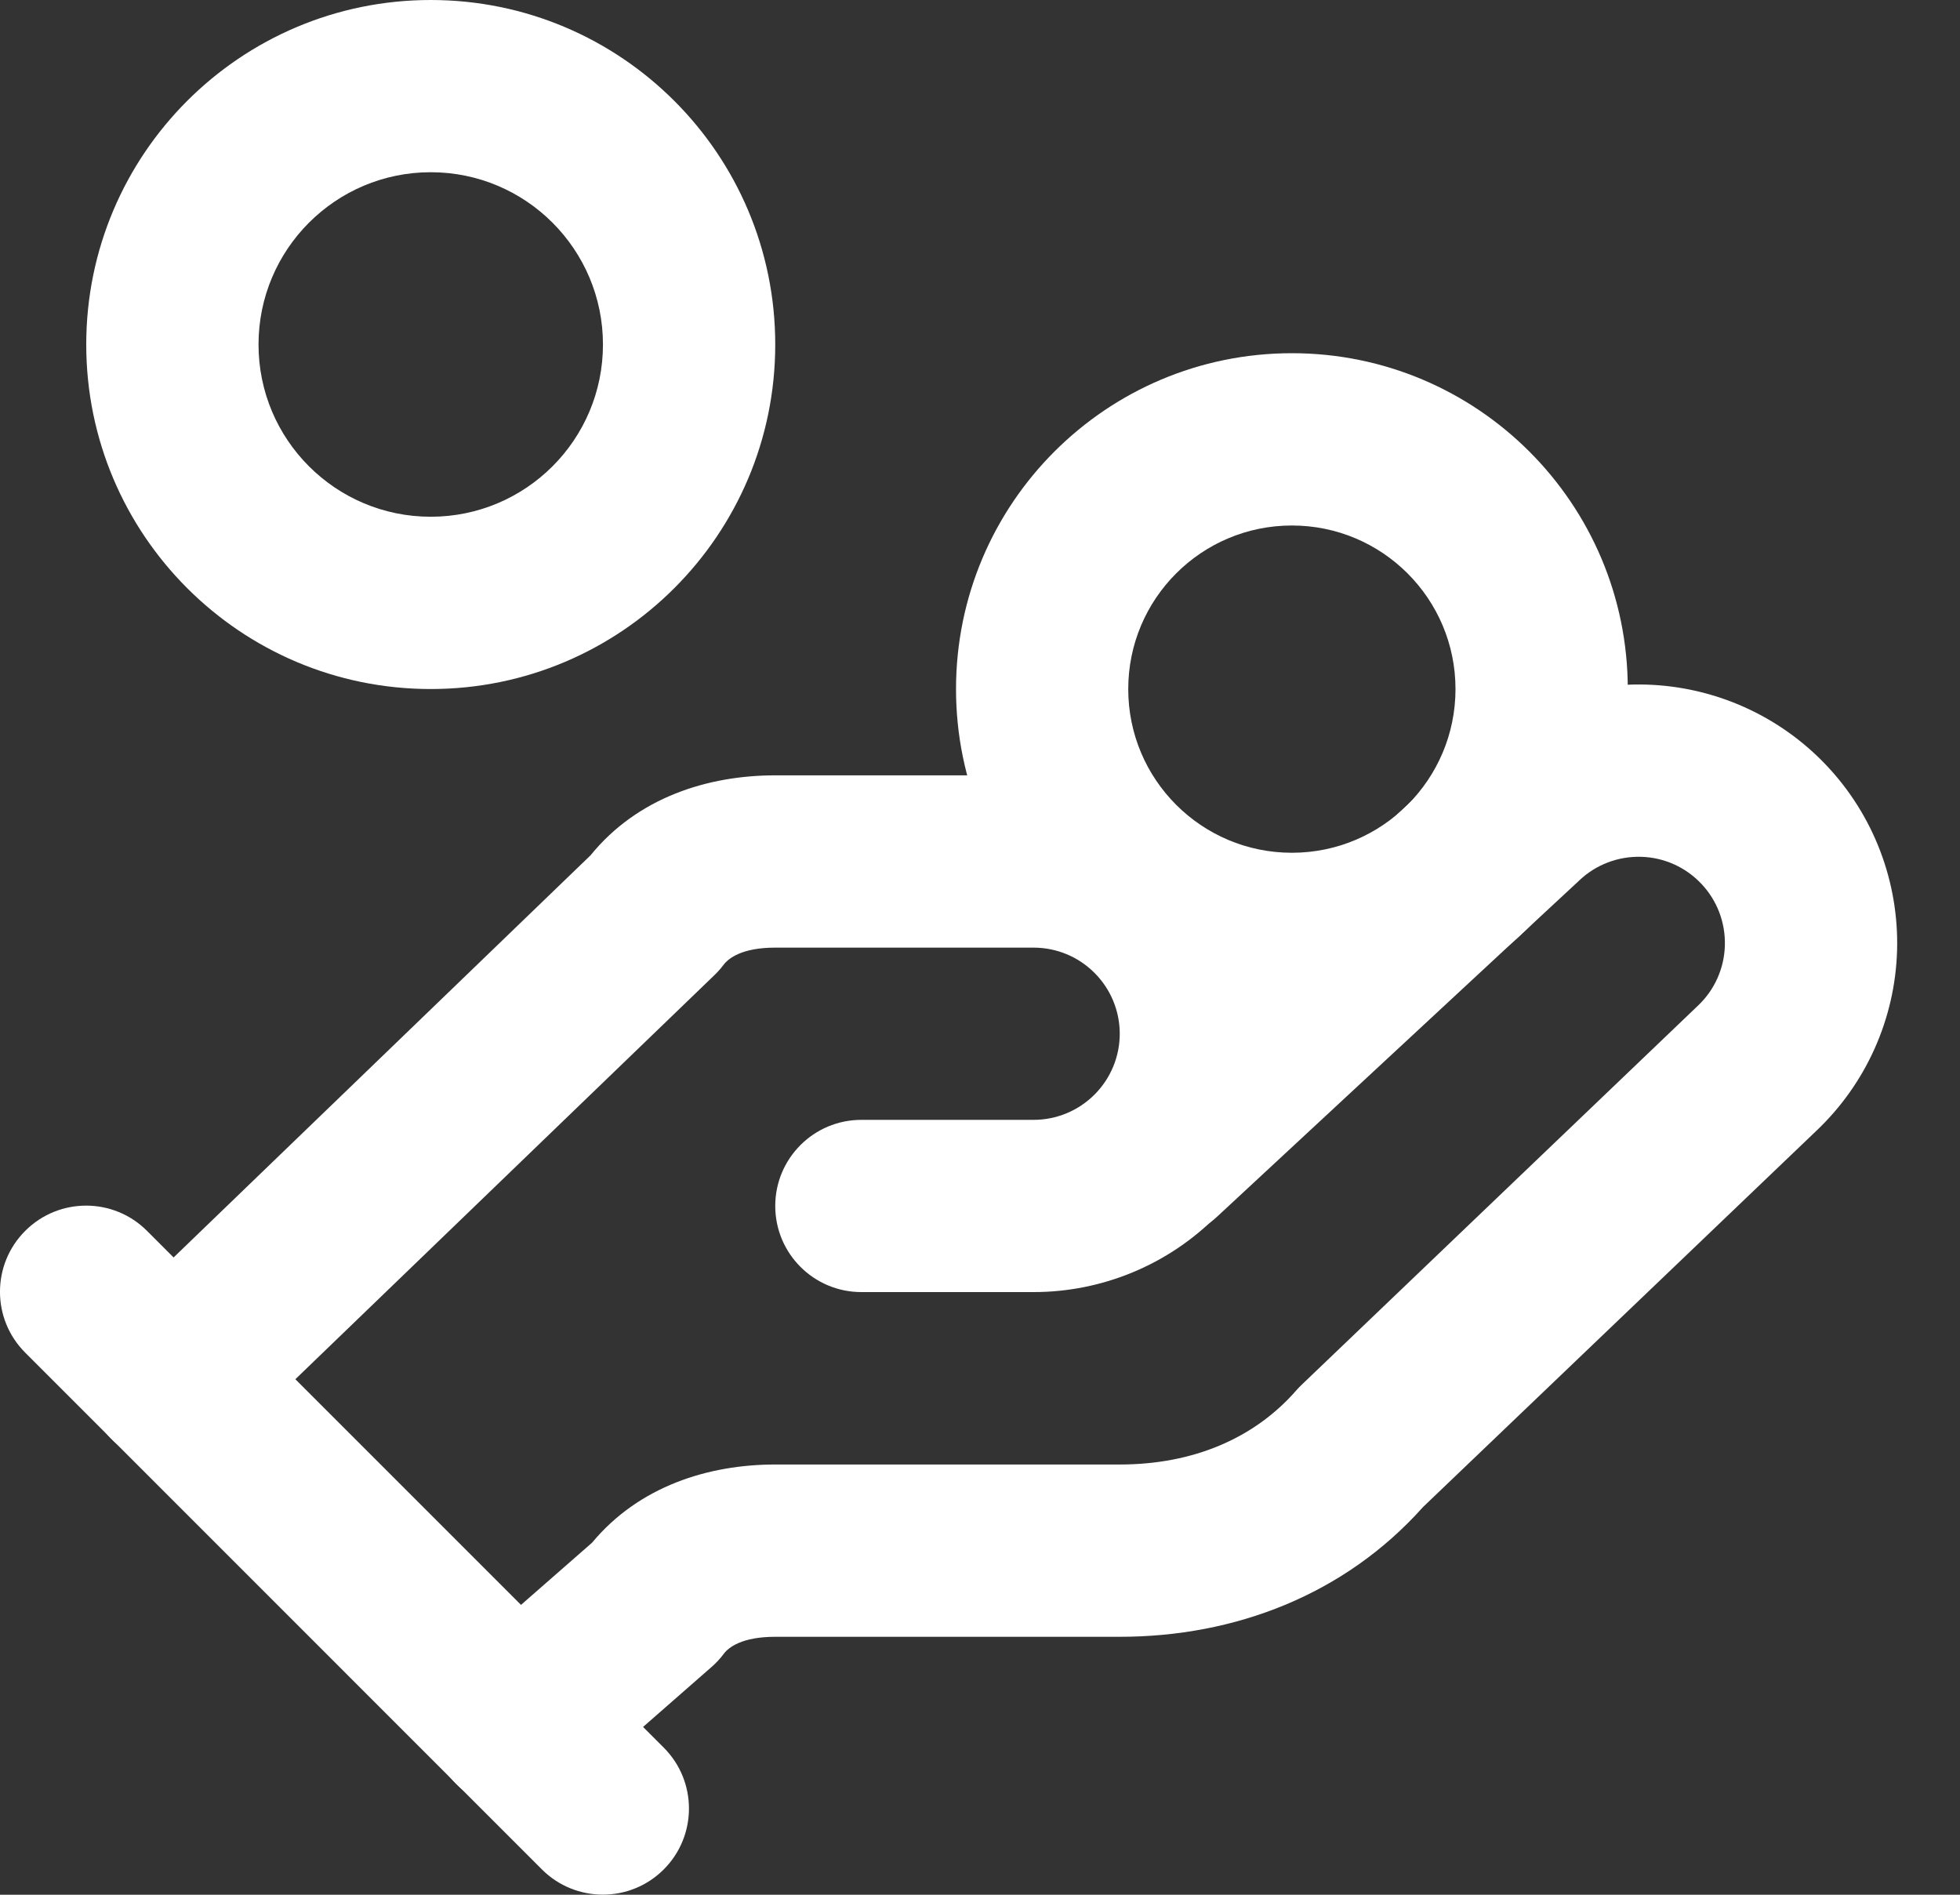 <svg width="30" height="29" viewBox="0 0 30 29" fill="none" xmlns="http://www.w3.org/2000/svg">
<rect x="0" y="0" width="30" height="29" fill="#333333" stroke="none"/>
<path fill-rule="evenodd" clip-rule="evenodd" d="M9.039 13.091C9.757 12.207 10.832 11.867 11.866 11.867H15.82C16.869 11.867 17.875 12.284 18.617 13.025C19.358 13.767 19.775 14.773 19.775 15.822C19.775 16.87 19.358 17.876 18.617 18.618C17.875 19.36 16.869 19.776 15.82 19.776H13.184C12.456 19.776 11.866 19.186 11.866 18.458C11.866 17.73 12.456 17.14 13.184 17.14H15.82C16.17 17.14 16.505 17.001 16.752 16.754C17 16.507 17.139 16.171 17.139 15.822C17.139 15.472 17 15.137 16.752 14.89C16.505 14.642 16.17 14.504 15.82 14.504H11.866C11.354 14.504 11.15 14.668 11.075 14.767C11.033 14.823 10.986 14.876 10.935 14.925L3.553 22.043C3.029 22.549 2.195 22.534 1.69 22.009C1.184 21.485 1.199 20.651 1.724 20.146L9.039 13.091Z" fill="white"/>
<path fill-rule="evenodd" clip-rule="evenodd" d="M22.368 11.553C23.13 10.835 24.146 10.448 25.193 10.478C26.242 10.508 27.236 10.953 27.957 11.716C28.678 12.479 29.066 13.496 29.037 14.545C29.007 15.593 28.563 16.586 27.802 17.307L21.781 23.066C20.577 24.414 18.895 25.052 17.139 25.052H11.867C11.354 25.052 11.15 25.215 11.076 25.315C11.021 25.389 10.958 25.456 10.889 25.516L8.78 27.362C8.232 27.841 7.399 27.786 6.92 27.238C6.441 26.69 6.496 25.857 7.044 25.378L9.063 23.611C9.781 22.747 10.844 22.415 11.867 22.415H17.139C18.264 22.415 19.2 22.013 19.838 21.284C19.864 21.254 19.891 21.226 19.919 21.199L25.988 15.393C26.243 15.153 26.392 14.821 26.401 14.471C26.411 14.121 26.282 13.781 26.041 13.527C25.801 13.272 25.469 13.123 25.119 13.114C24.768 13.104 24.429 13.233 24.174 13.474L24.166 13.482L18.629 18.622C18.096 19.118 17.262 19.087 16.766 18.553C16.271 18.02 16.302 17.186 16.835 16.691L22.368 11.553Z" fill="white"/>
<path fill-rule="evenodd" clip-rule="evenodd" d="M0.386 18.839C0.901 18.324 1.736 18.324 2.25 18.839L10.159 26.748C10.674 27.263 10.674 28.098 10.159 28.613C9.645 29.127 8.81 29.127 8.295 28.613L0.386 20.703C-0.129 20.189 -0.129 19.354 0.386 18.839Z" fill="white"/>
<path fill-rule="evenodd" clip-rule="evenodd" d="M19.774 8.043C18.39 8.043 17.269 9.164 17.269 10.547C17.269 11.93 18.39 13.052 19.774 13.052C21.157 13.052 22.278 11.93 22.278 10.547C22.278 9.164 21.157 8.043 19.774 8.043ZM14.633 10.547C14.633 7.708 16.934 5.406 19.774 5.406C22.613 5.406 24.915 7.708 24.915 10.547C24.915 13.386 22.613 15.688 19.774 15.688C16.934 15.688 14.633 13.386 14.633 10.547Z" fill="white"/>
<path fill-rule="evenodd" clip-rule="evenodd" d="M6.593 2.636C5.137 2.636 3.957 3.817 3.957 5.273C3.957 6.729 5.137 7.909 6.593 7.909C8.049 7.909 9.229 6.729 9.229 5.273C9.229 3.817 8.049 2.636 6.593 2.636ZM1.32 5.273C1.32 2.361 3.681 0 6.593 0C9.505 0 11.866 2.361 11.866 5.273C11.866 8.185 9.505 10.546 6.593 10.546C3.681 10.546 1.32 8.185 1.32 5.273Z" fill="white"/>
</svg>
